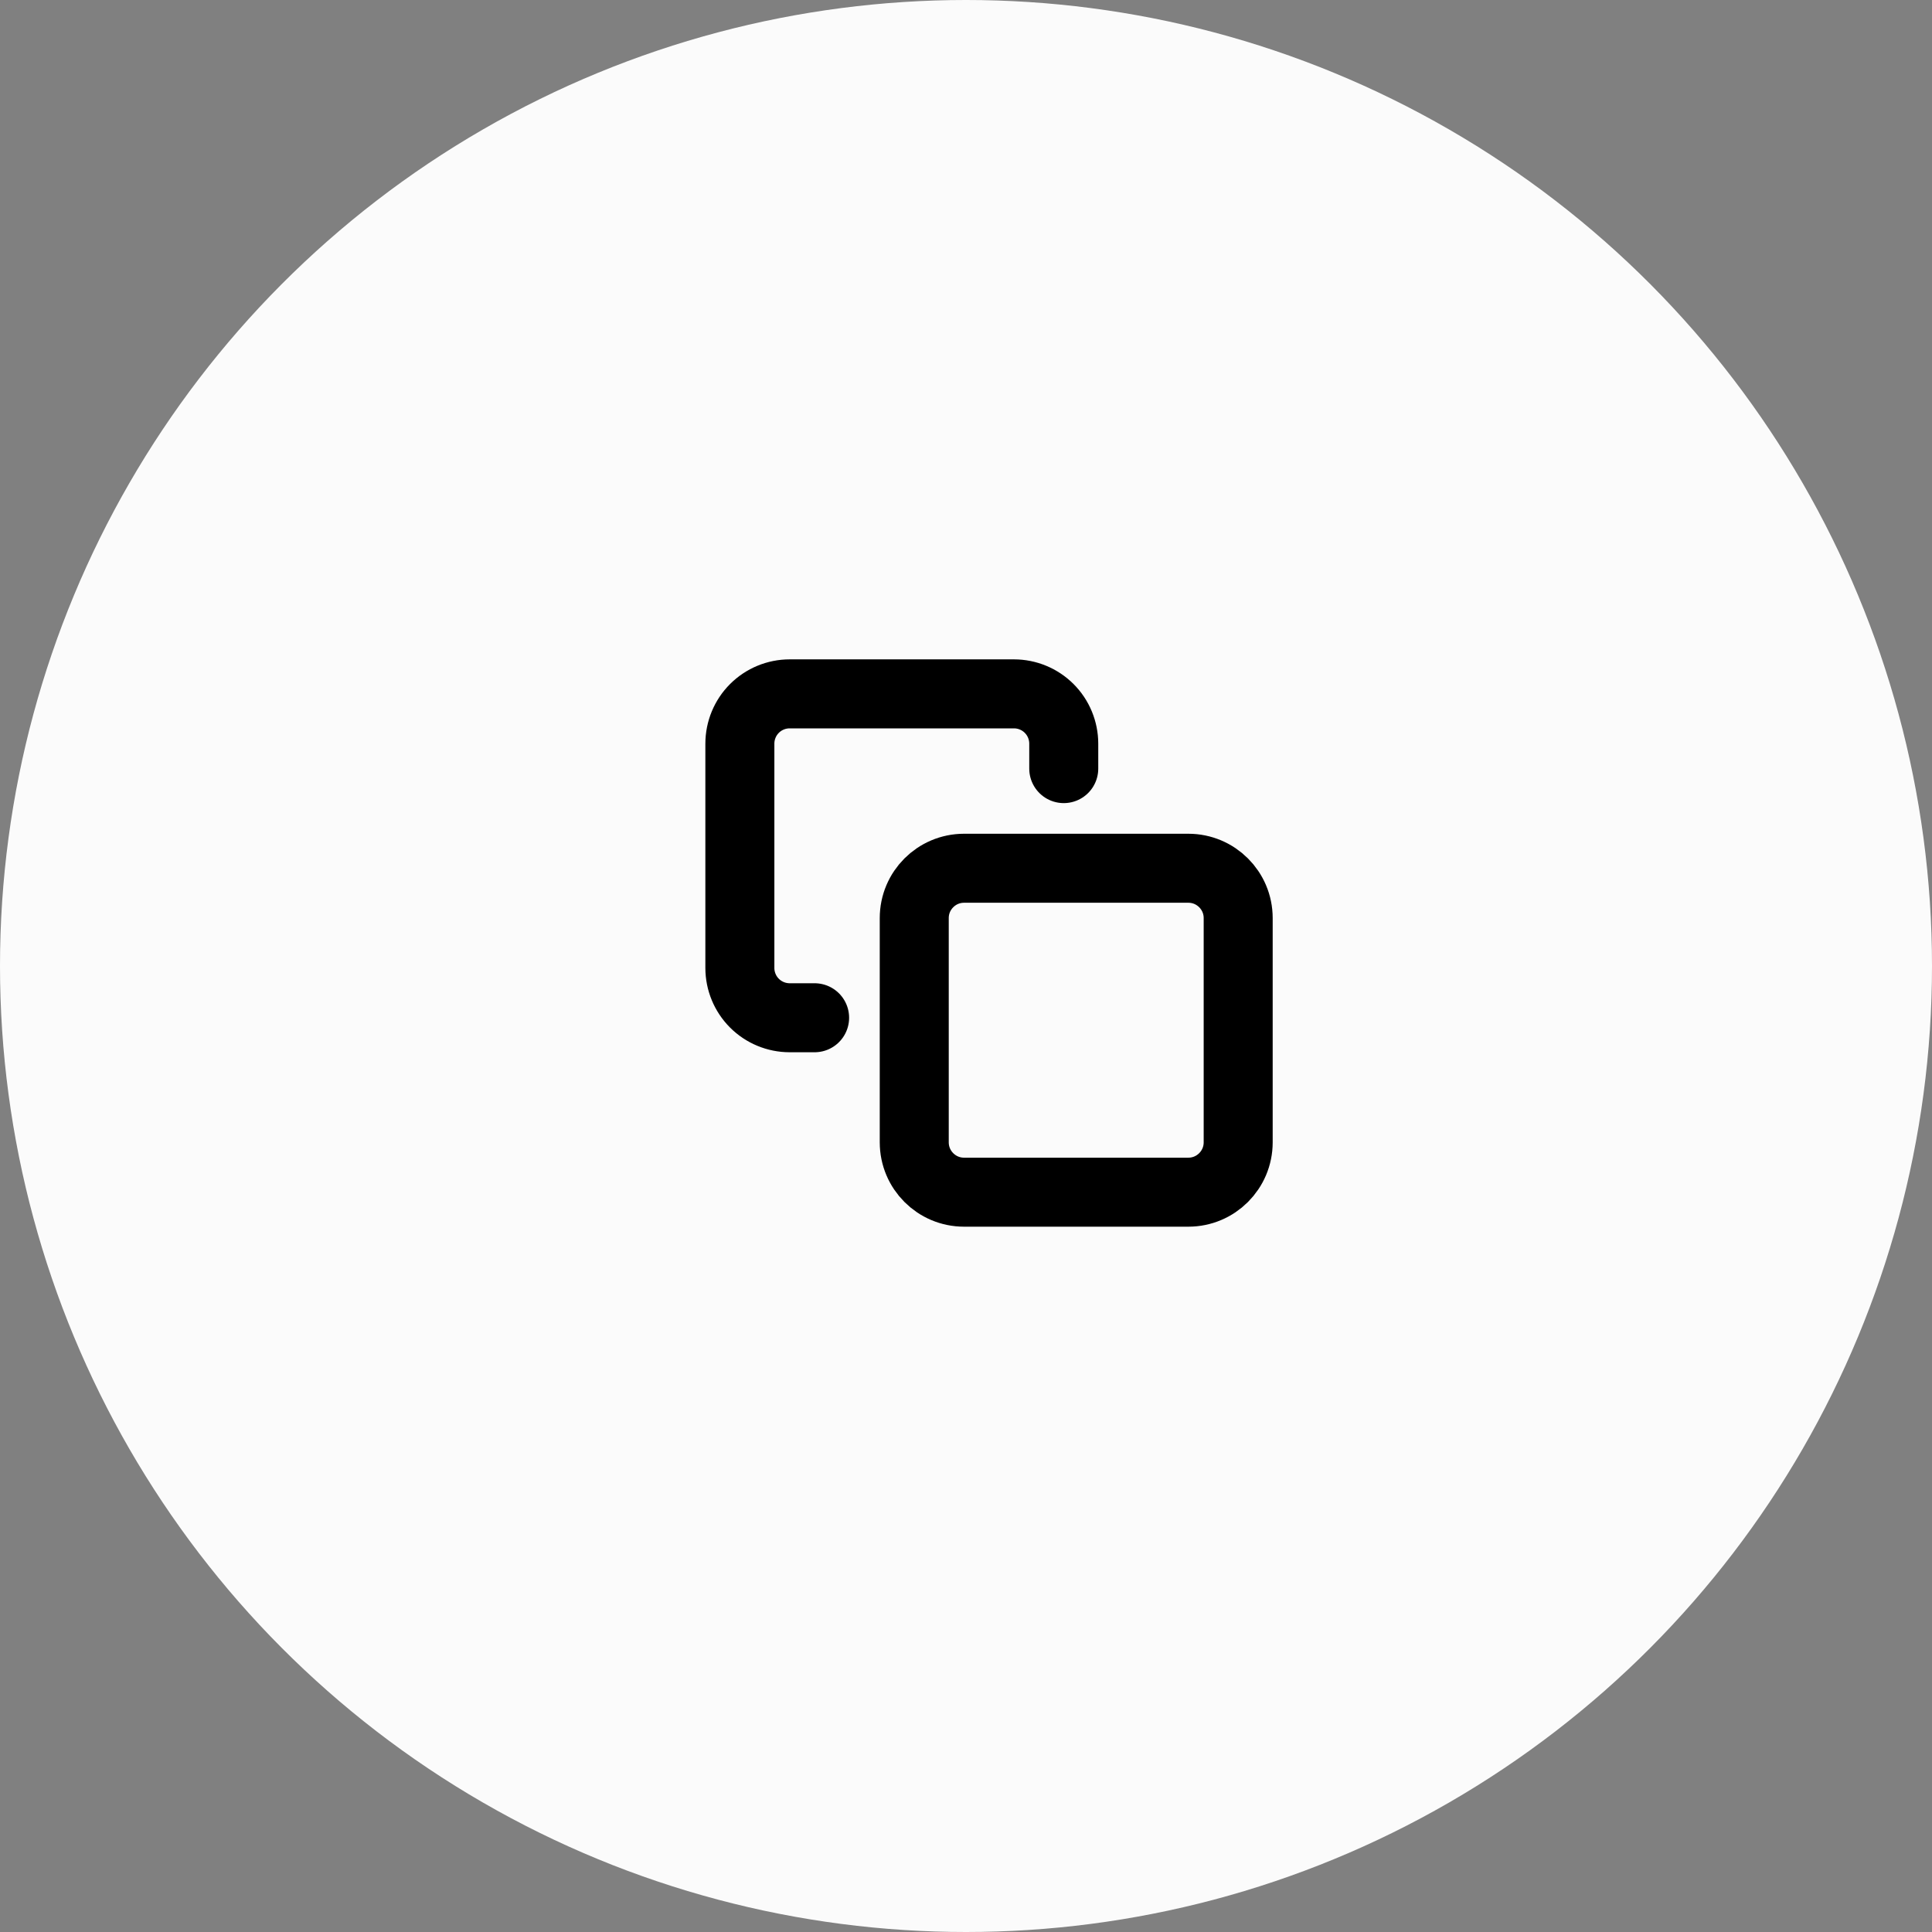 <svg width="42" height="42" viewBox="0 0 42 42" fill="none" xmlns="http://www.w3.org/2000/svg">
<rect x="0" y="0" width="42" height="42" fill="#808080" stroke="none"/>
<circle cx="21" cy="21" r="21" fill="#FBFBFB"/>
<path d="M25.833 18.875H20.958C20.36 18.875 19.875 19.36 19.875 19.958V24.833C19.875 25.432 20.36 25.917 20.958 25.917H25.833C26.432 25.917 26.917 25.432 26.917 24.833V19.958C26.917 19.36 26.432 18.875 25.833 18.875Z" stroke="black" stroke-width="1.5" stroke-linecap="round" stroke-linejoin="round"/>
<path d="M17.709 22.125H17.167C16.88 22.125 16.604 22.011 16.401 21.808C16.198 21.605 16.084 21.329 16.084 21.042V16.167C16.084 15.88 16.198 15.604 16.401 15.401C16.604 15.198 16.88 15.084 17.167 15.084H22.042C22.329 15.084 22.605 15.198 22.808 15.401C23.011 15.604 23.125 15.88 23.125 16.167V16.709" stroke="black" stroke-width="1.5" stroke-linecap="round" stroke-linejoin="round"/>
</svg>